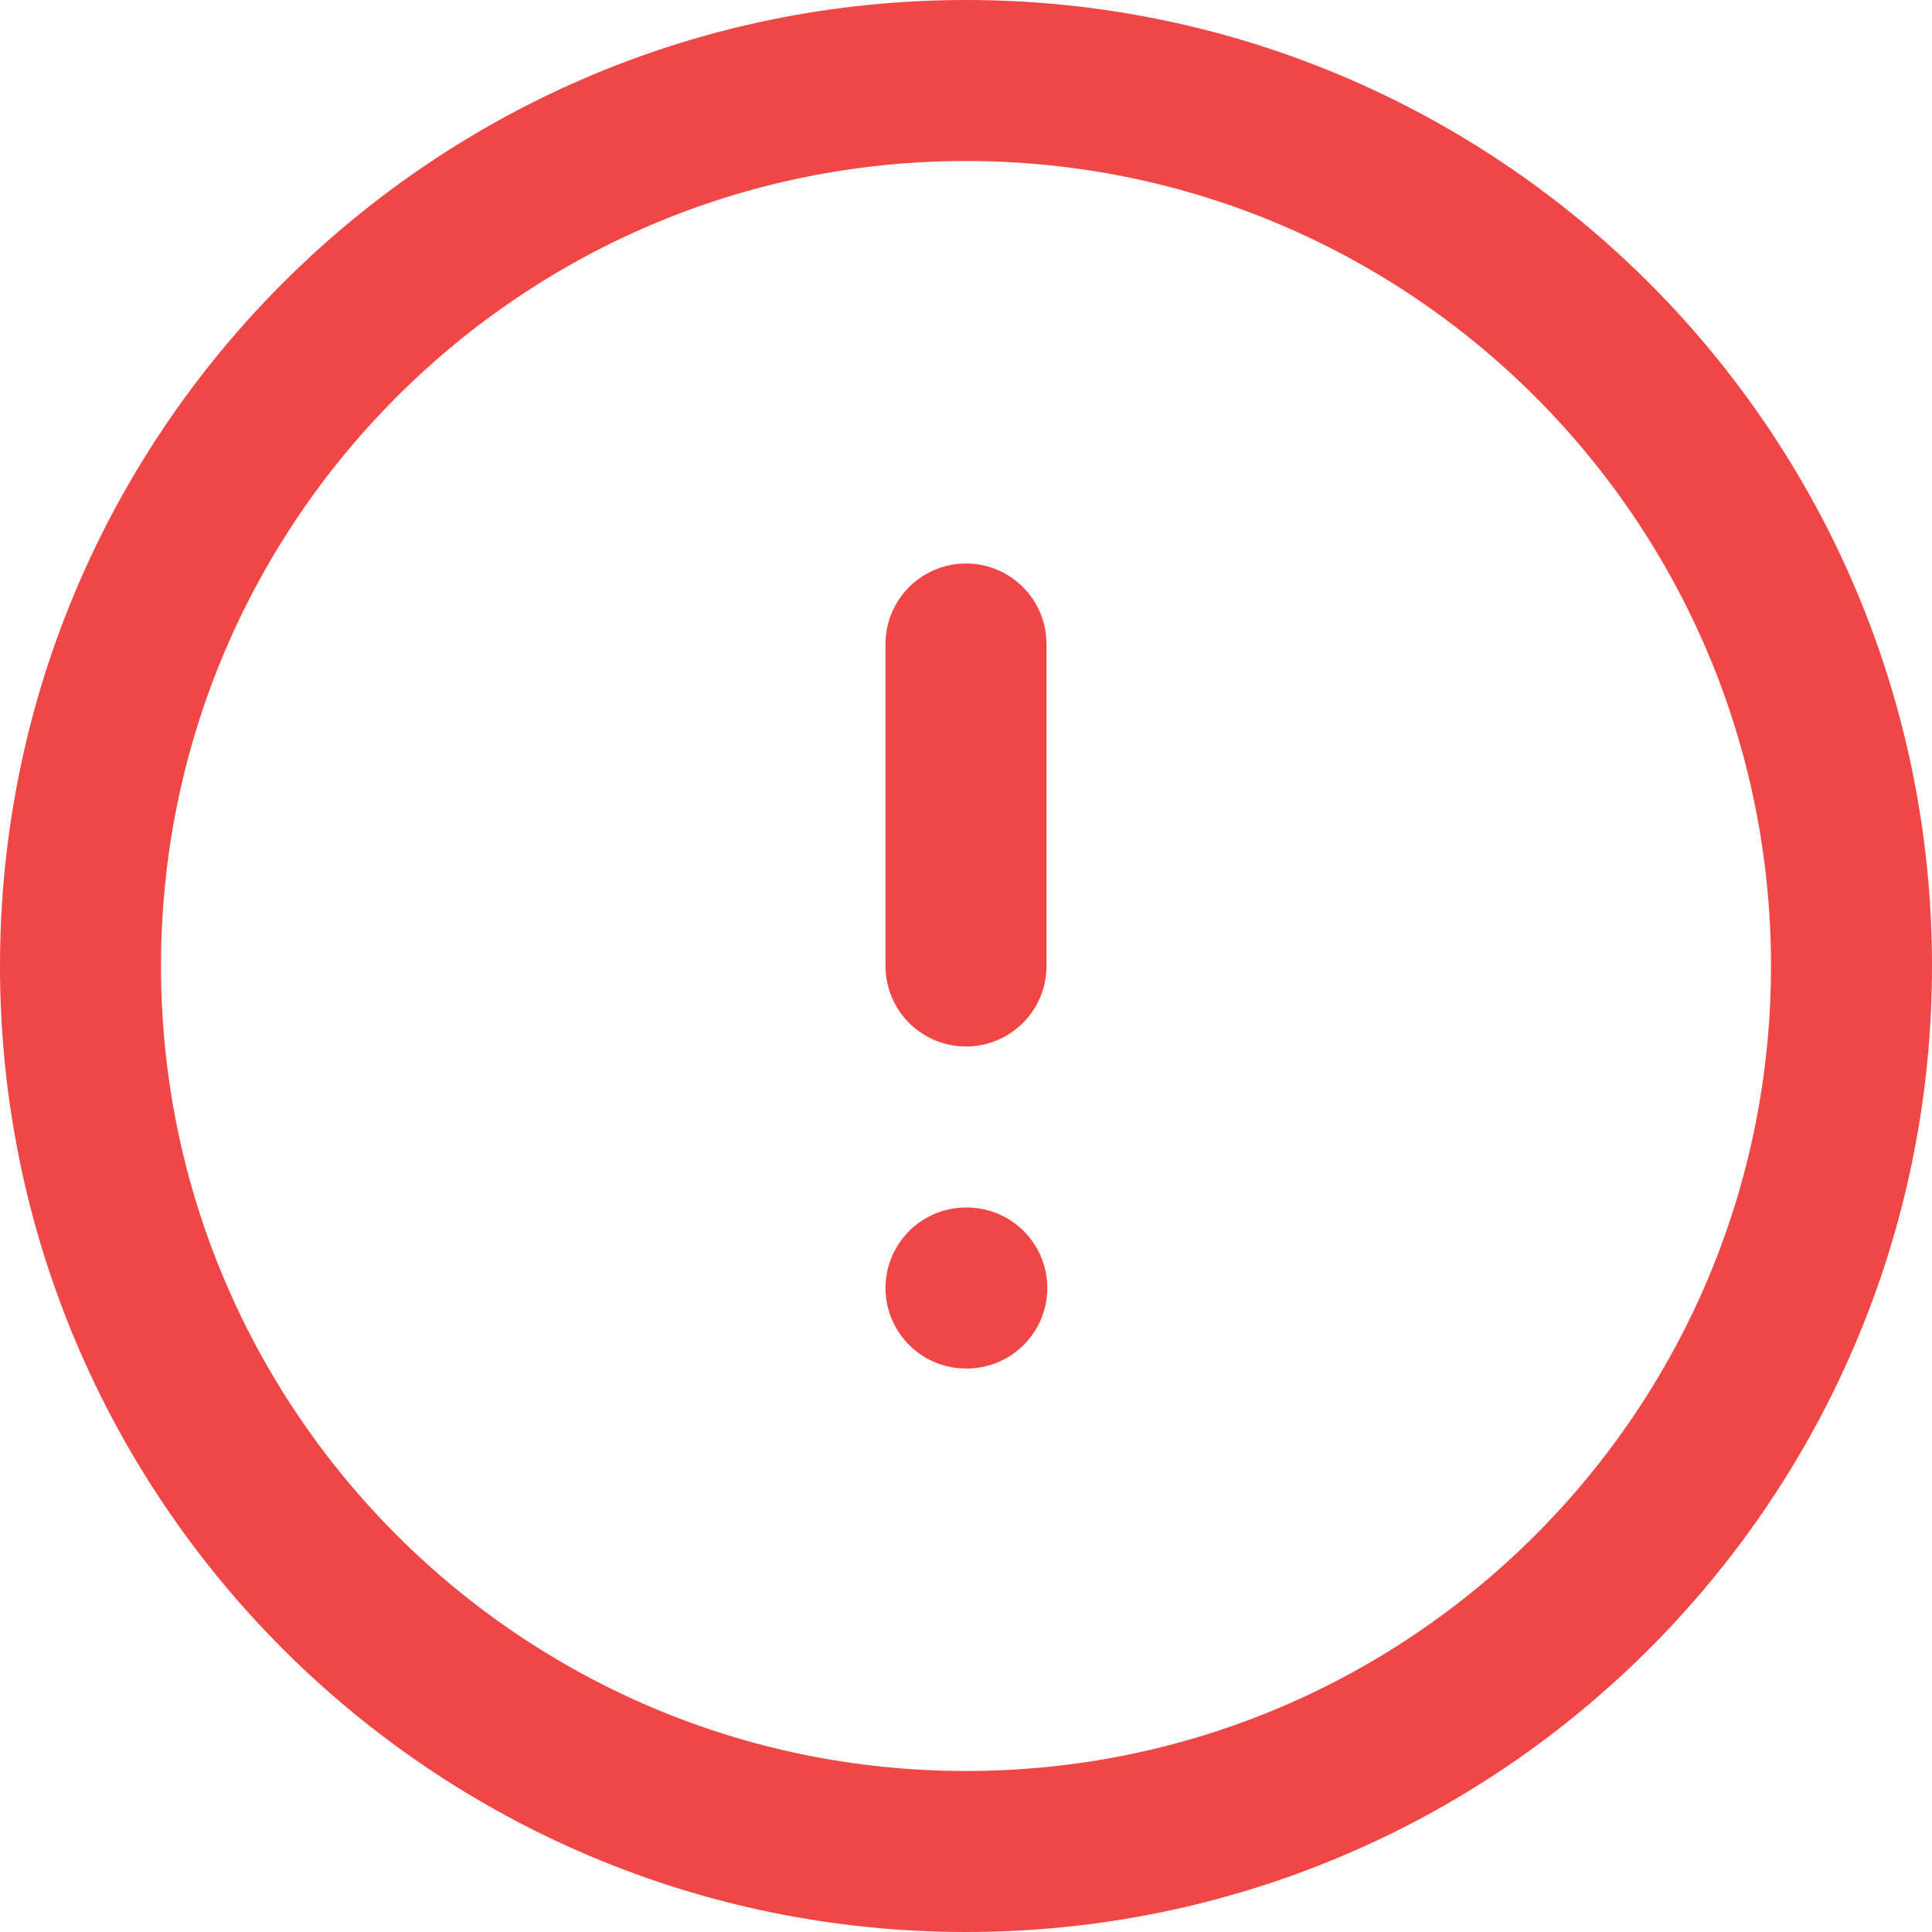 <svg width="24" height="24" viewBox="0 0 24 24" fill="none" xmlns="http://www.w3.org/2000/svg">
<path d="M12 23C18.075 23 23 18.075 23 12C23 5.925 18.075 1 12 1C5.925 1 1 5.925 1 12C1 18.075 5.925 23 12 23Z" stroke="#F14646" stroke-width="2" stroke-linecap="round" stroke-linejoin="round"/>
<path d="M12 8L12 12" stroke="#F14646" stroke-width="2" stroke-linecap="round" stroke-linejoin="round"/>
<path d="M12.01 16L12 16" stroke="#F14646" stroke-width="2" stroke-linecap="round" stroke-linejoin="round"/>
</svg>
